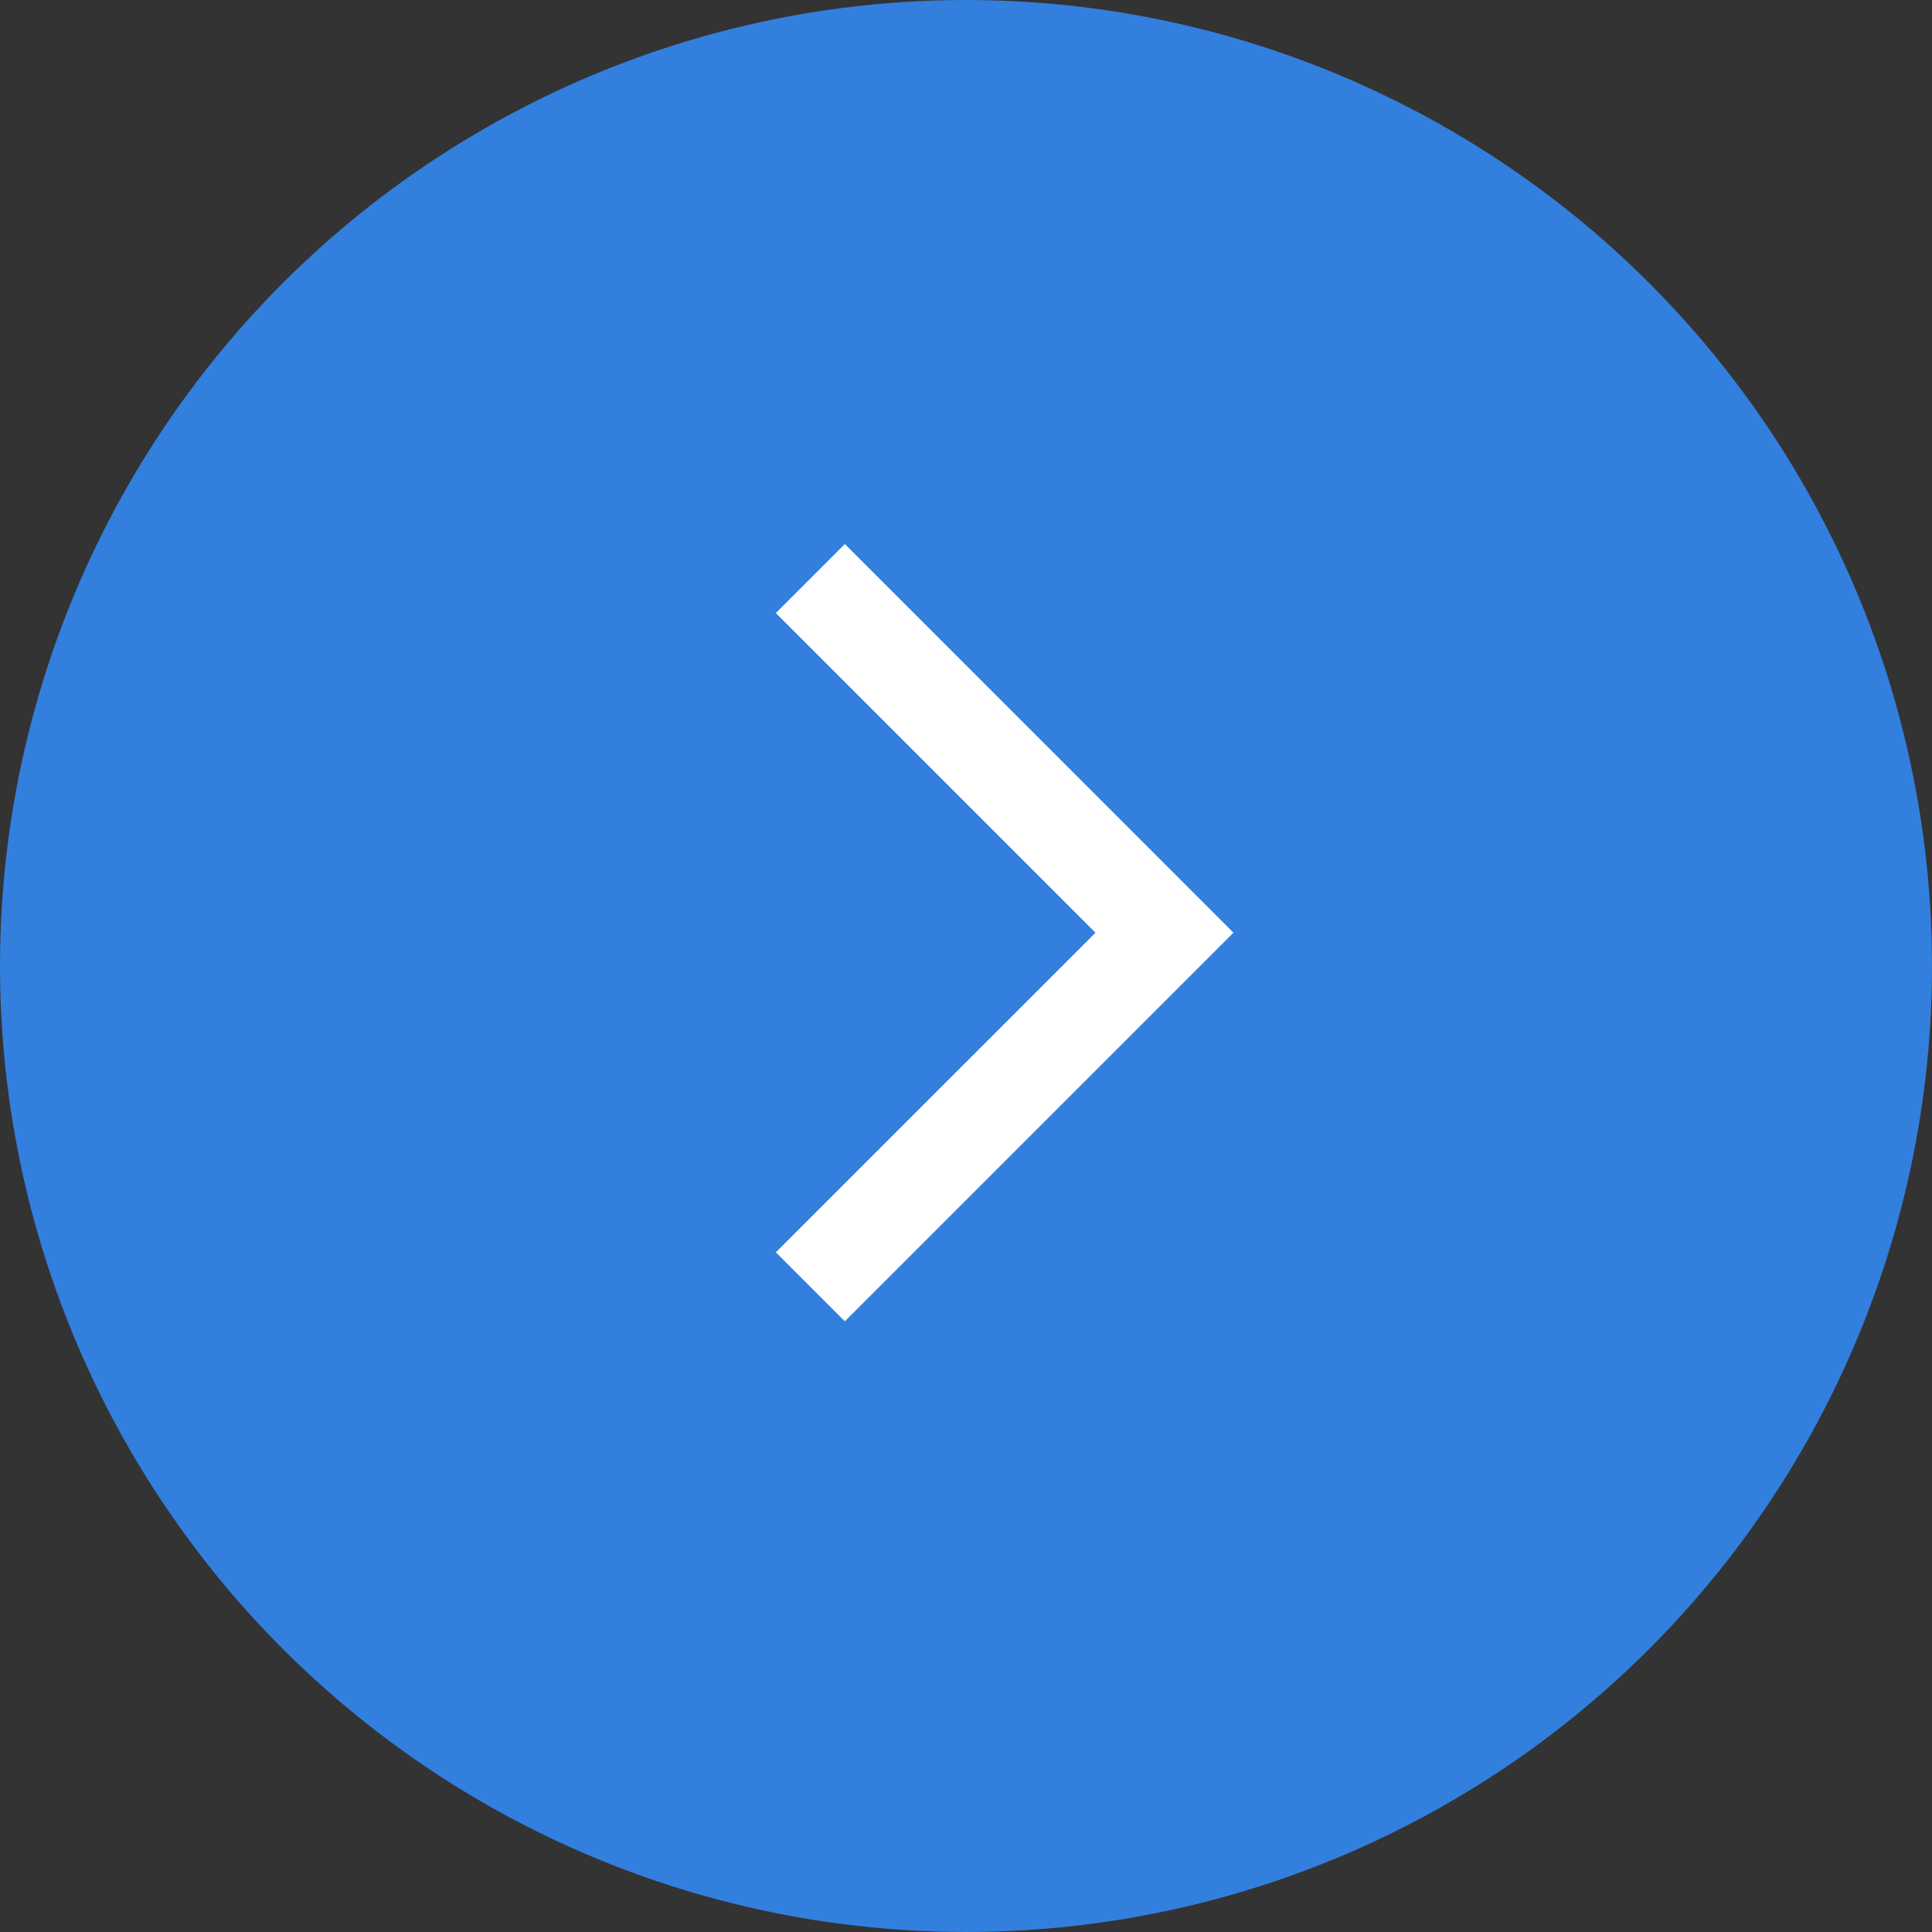 <svg width="35" height="35" viewBox="0 0 35 35" fill="none" xmlns="http://www.w3.org/2000/svg">
<rect x="0" y="0" width="35" height="35" fill="#333333" stroke="none"/>
<circle cx="17.5" cy="17.5" r="17.5" fill="#327FDE"/>
<path d="M15.305 23.937L14.055 22.687L19.846 16.897L14.055 11.106L15.305 9.856L22.345 16.897L15.305 23.937Z" fill="white"/>
</svg>
